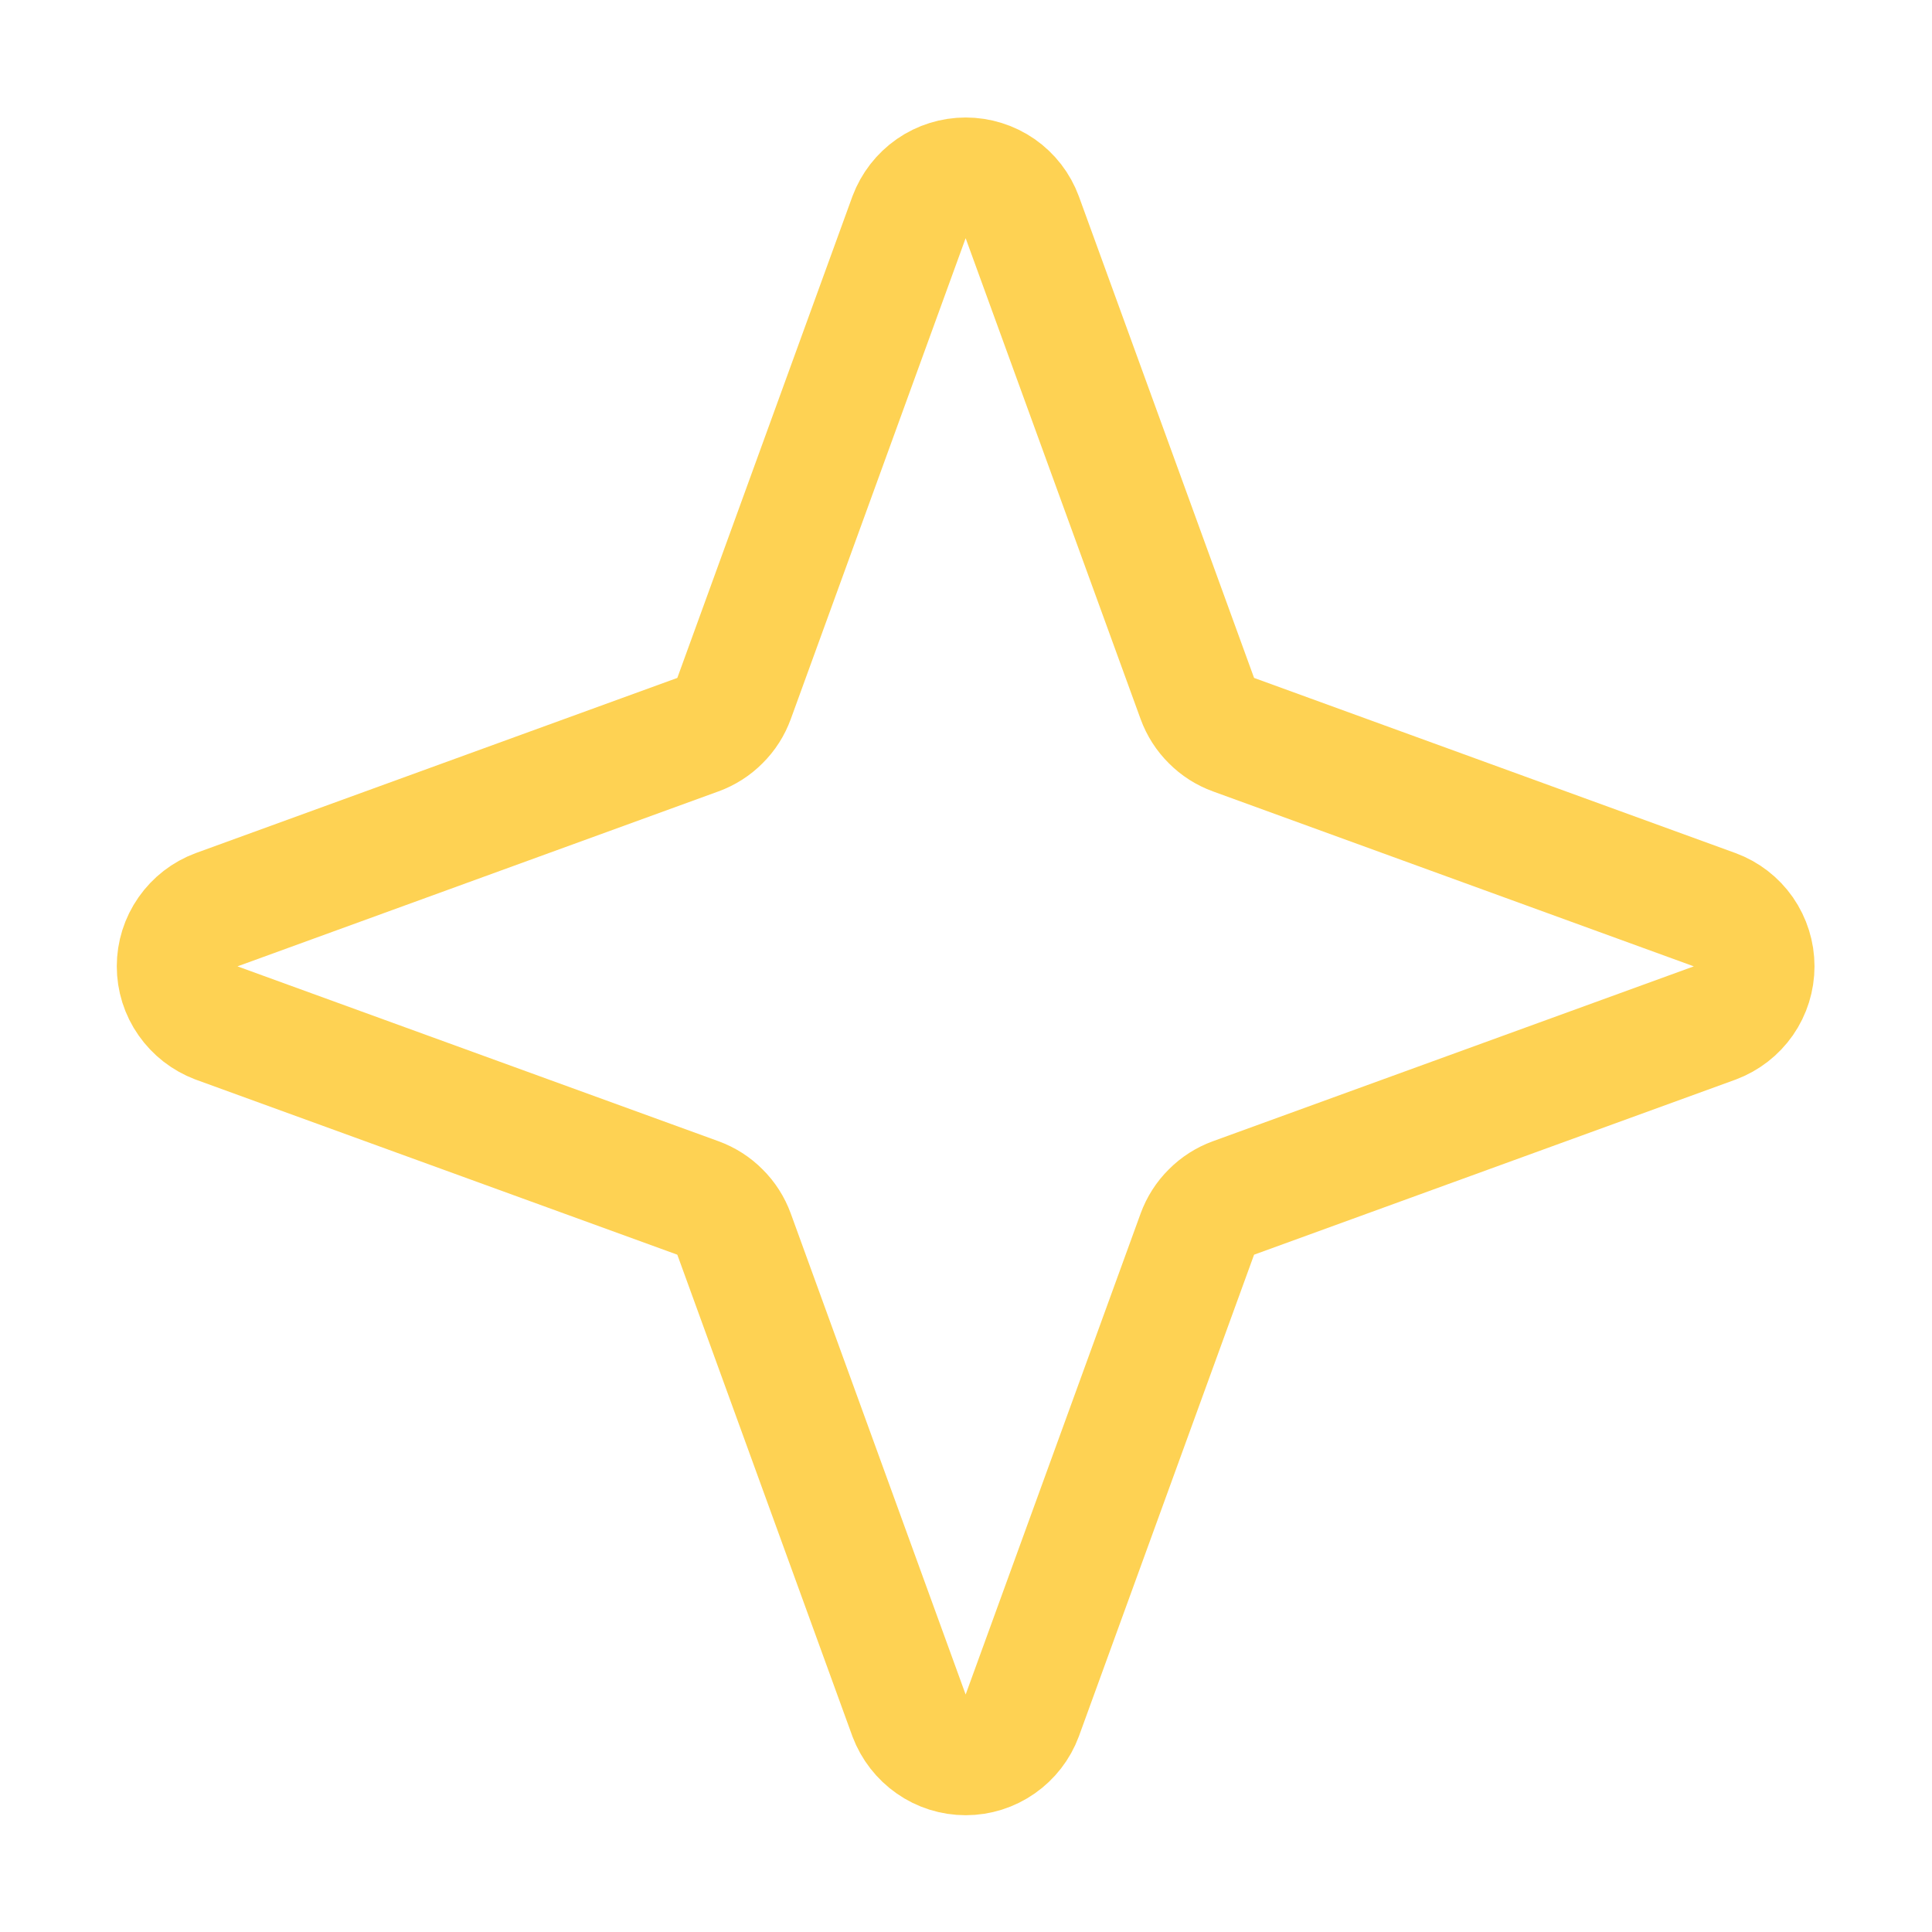 <svg width="19" height="19" viewBox="0 0 19 19" fill="none" xmlns="http://www.w3.org/2000/svg">
<path d="M11.775 12.137L10.053 16.871C10.011 16.984 9.935 17.082 9.836 17.151C9.736 17.221 9.618 17.258 9.497 17.258C9.376 17.258 9.257 17.221 9.158 17.151C9.059 17.082 8.983 16.984 8.94 16.871L7.219 12.137C7.189 12.055 7.142 11.981 7.08 11.92C7.019 11.858 6.945 11.811 6.863 11.781L2.129 10.06C2.016 10.017 1.918 9.941 1.849 9.842C1.779 9.743 1.742 9.624 1.742 9.503C1.742 9.382 1.779 9.264 1.849 9.164C1.918 9.065 2.016 8.989 2.129 8.947L6.863 7.225C6.945 7.195 7.019 7.148 7.08 7.086C7.142 7.025 7.189 6.951 7.219 6.869L8.94 2.136C8.983 2.022 9.059 1.924 9.158 1.855C9.257 1.786 9.376 1.749 9.497 1.749C9.618 1.749 9.736 1.786 9.836 1.855C9.935 1.924 10.011 2.022 10.053 2.136L11.775 6.869C11.805 6.951 11.852 7.025 11.914 7.086C11.975 7.148 12.049 7.195 12.131 7.225L16.864 8.947C16.978 8.989 17.076 9.065 17.145 9.164C17.214 9.264 17.251 9.382 17.251 9.503C17.251 9.624 17.214 9.743 17.145 9.842C17.076 9.941 16.978 10.017 16.864 10.06L12.131 11.781C12.049 11.811 11.975 11.858 11.914 11.92C11.852 11.981 11.805 12.055 11.775 12.137V12.137Z" stroke="#FED253" stroke-width="1.187" stroke-linecap="round" stroke-linejoin="round"/>
</svg>

